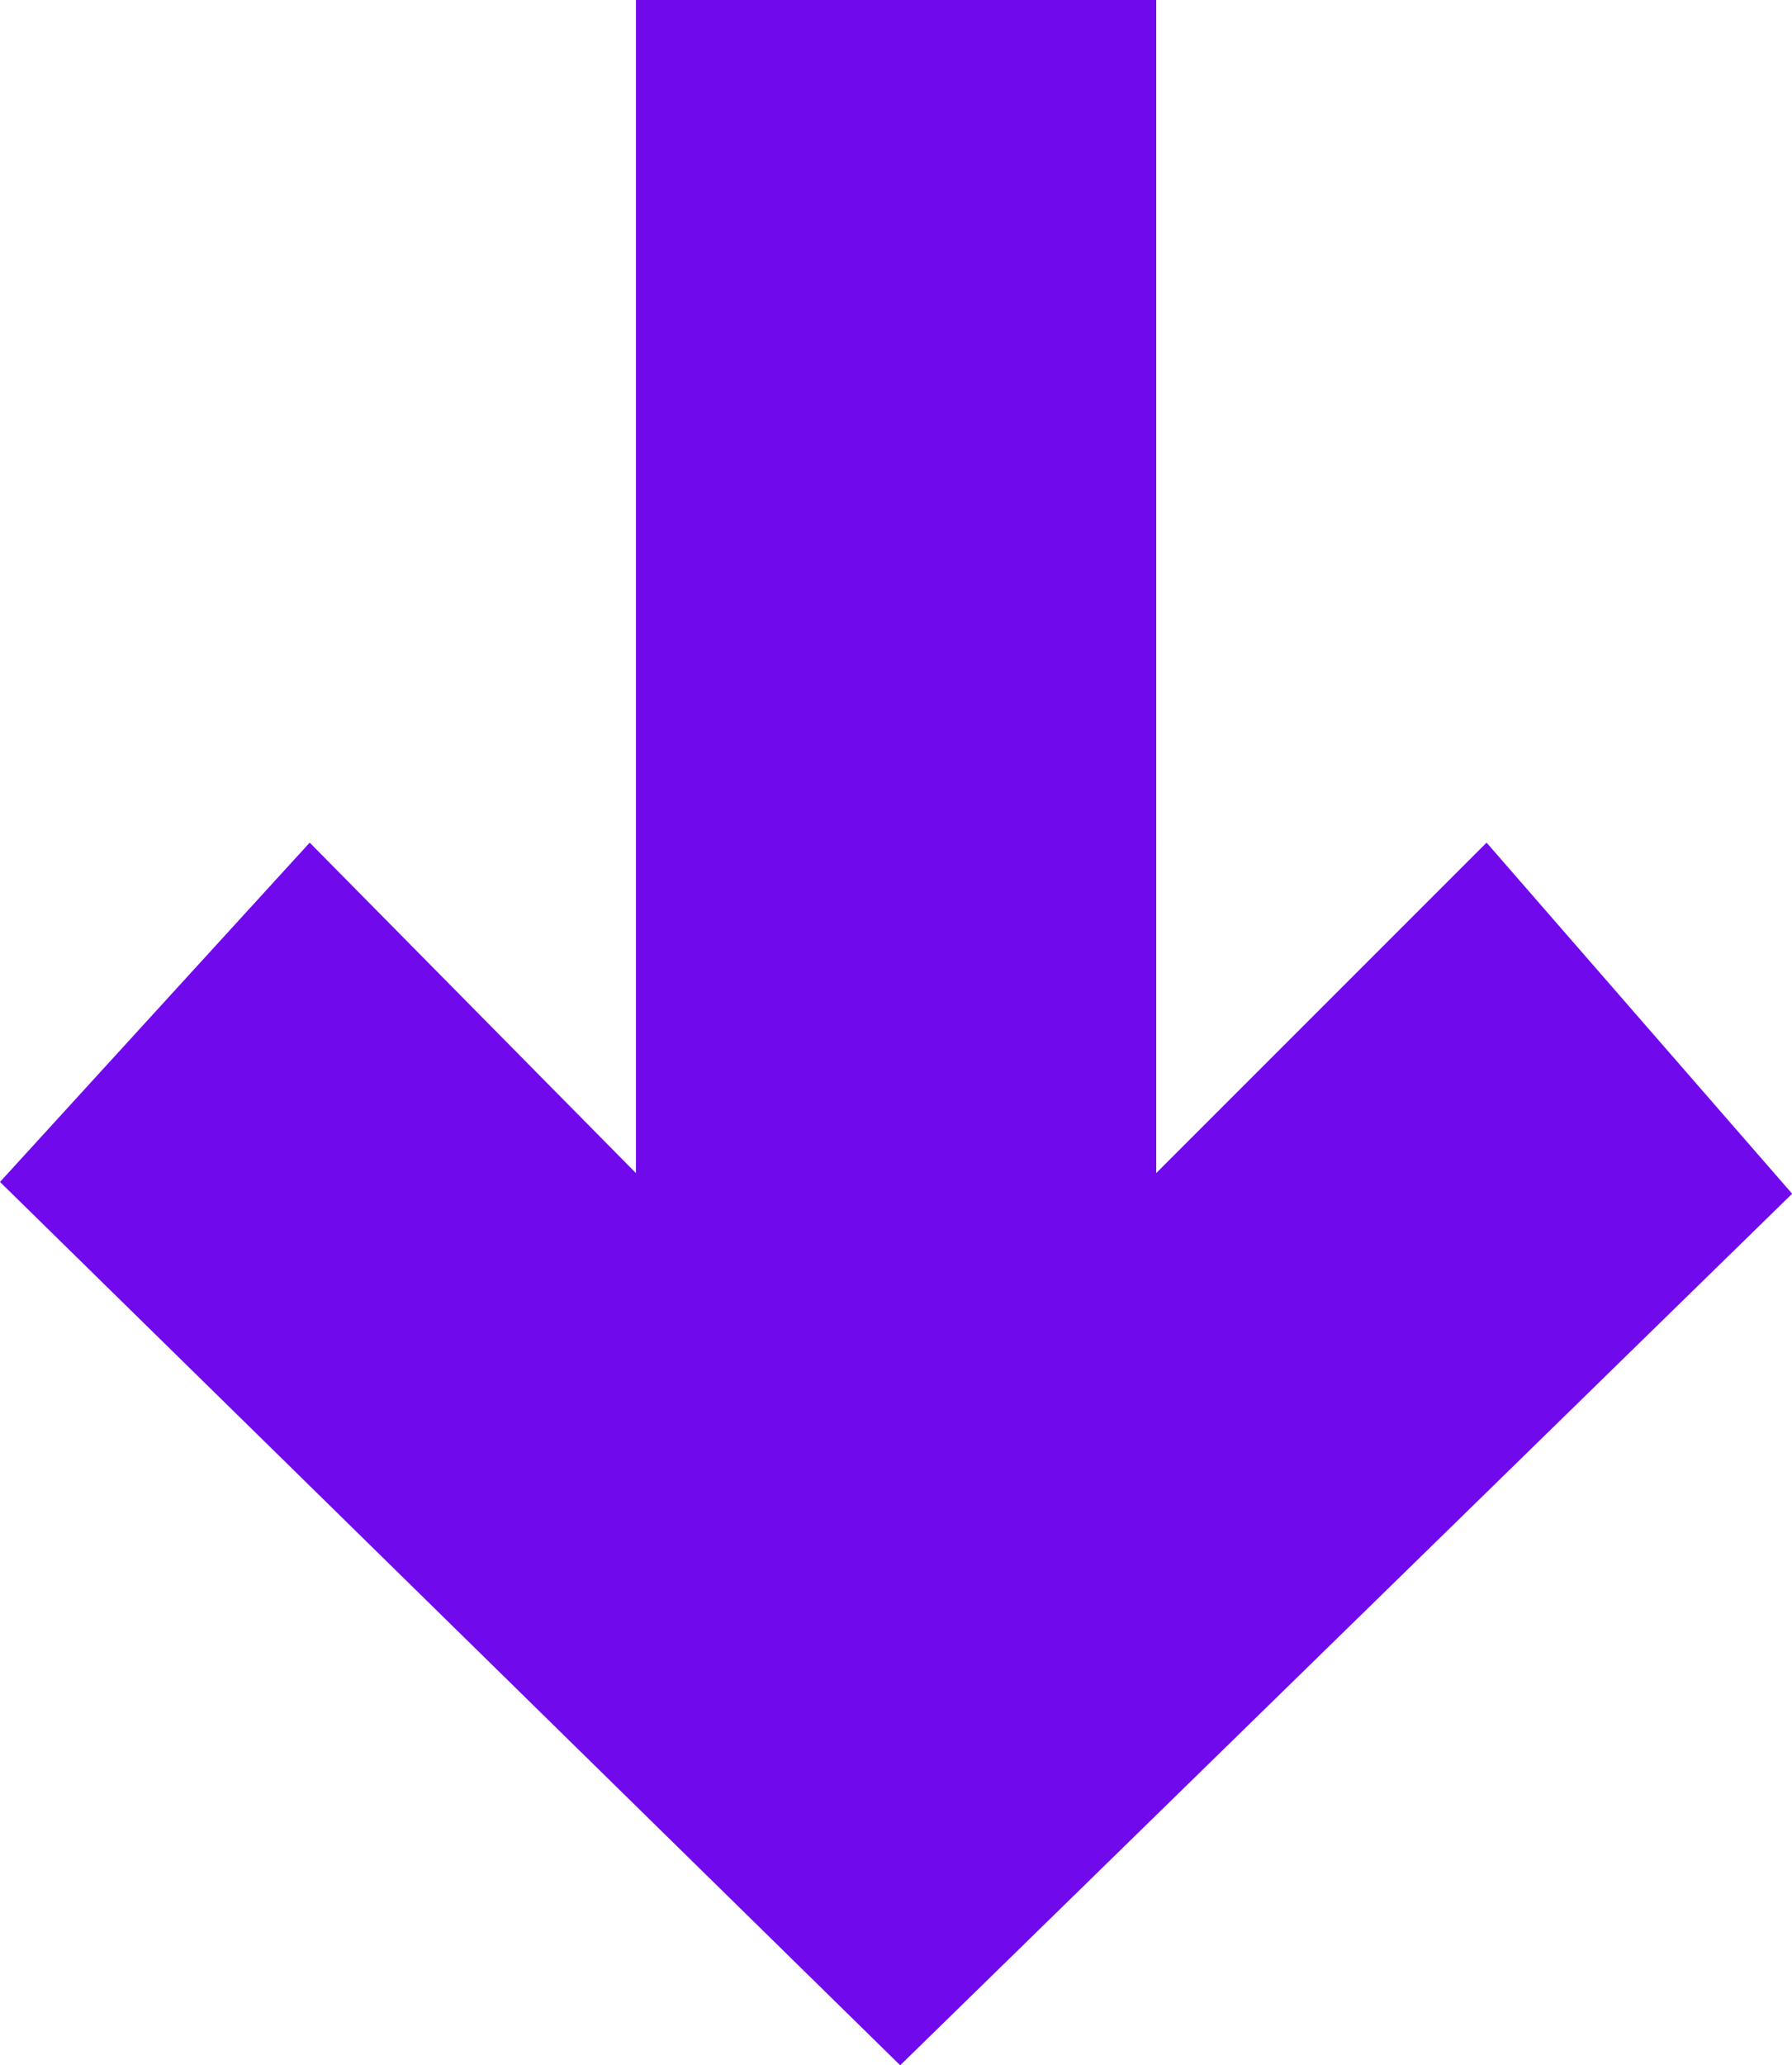 <svg xmlns="http://www.w3.org/2000/svg" width="12.151" height="14" viewBox="0 0 12.151 14">
  <path id="Path_192" data-name="Path 192" d="M0-5.544H7.952L5.712-3.332l2.3,2.1L14-7.336,8.092-13.384l-2.38,2.072,2.24,2.24H0Z" transform="translate(-1.232) rotate(90)" fill="#7109ed"/>
</svg>
